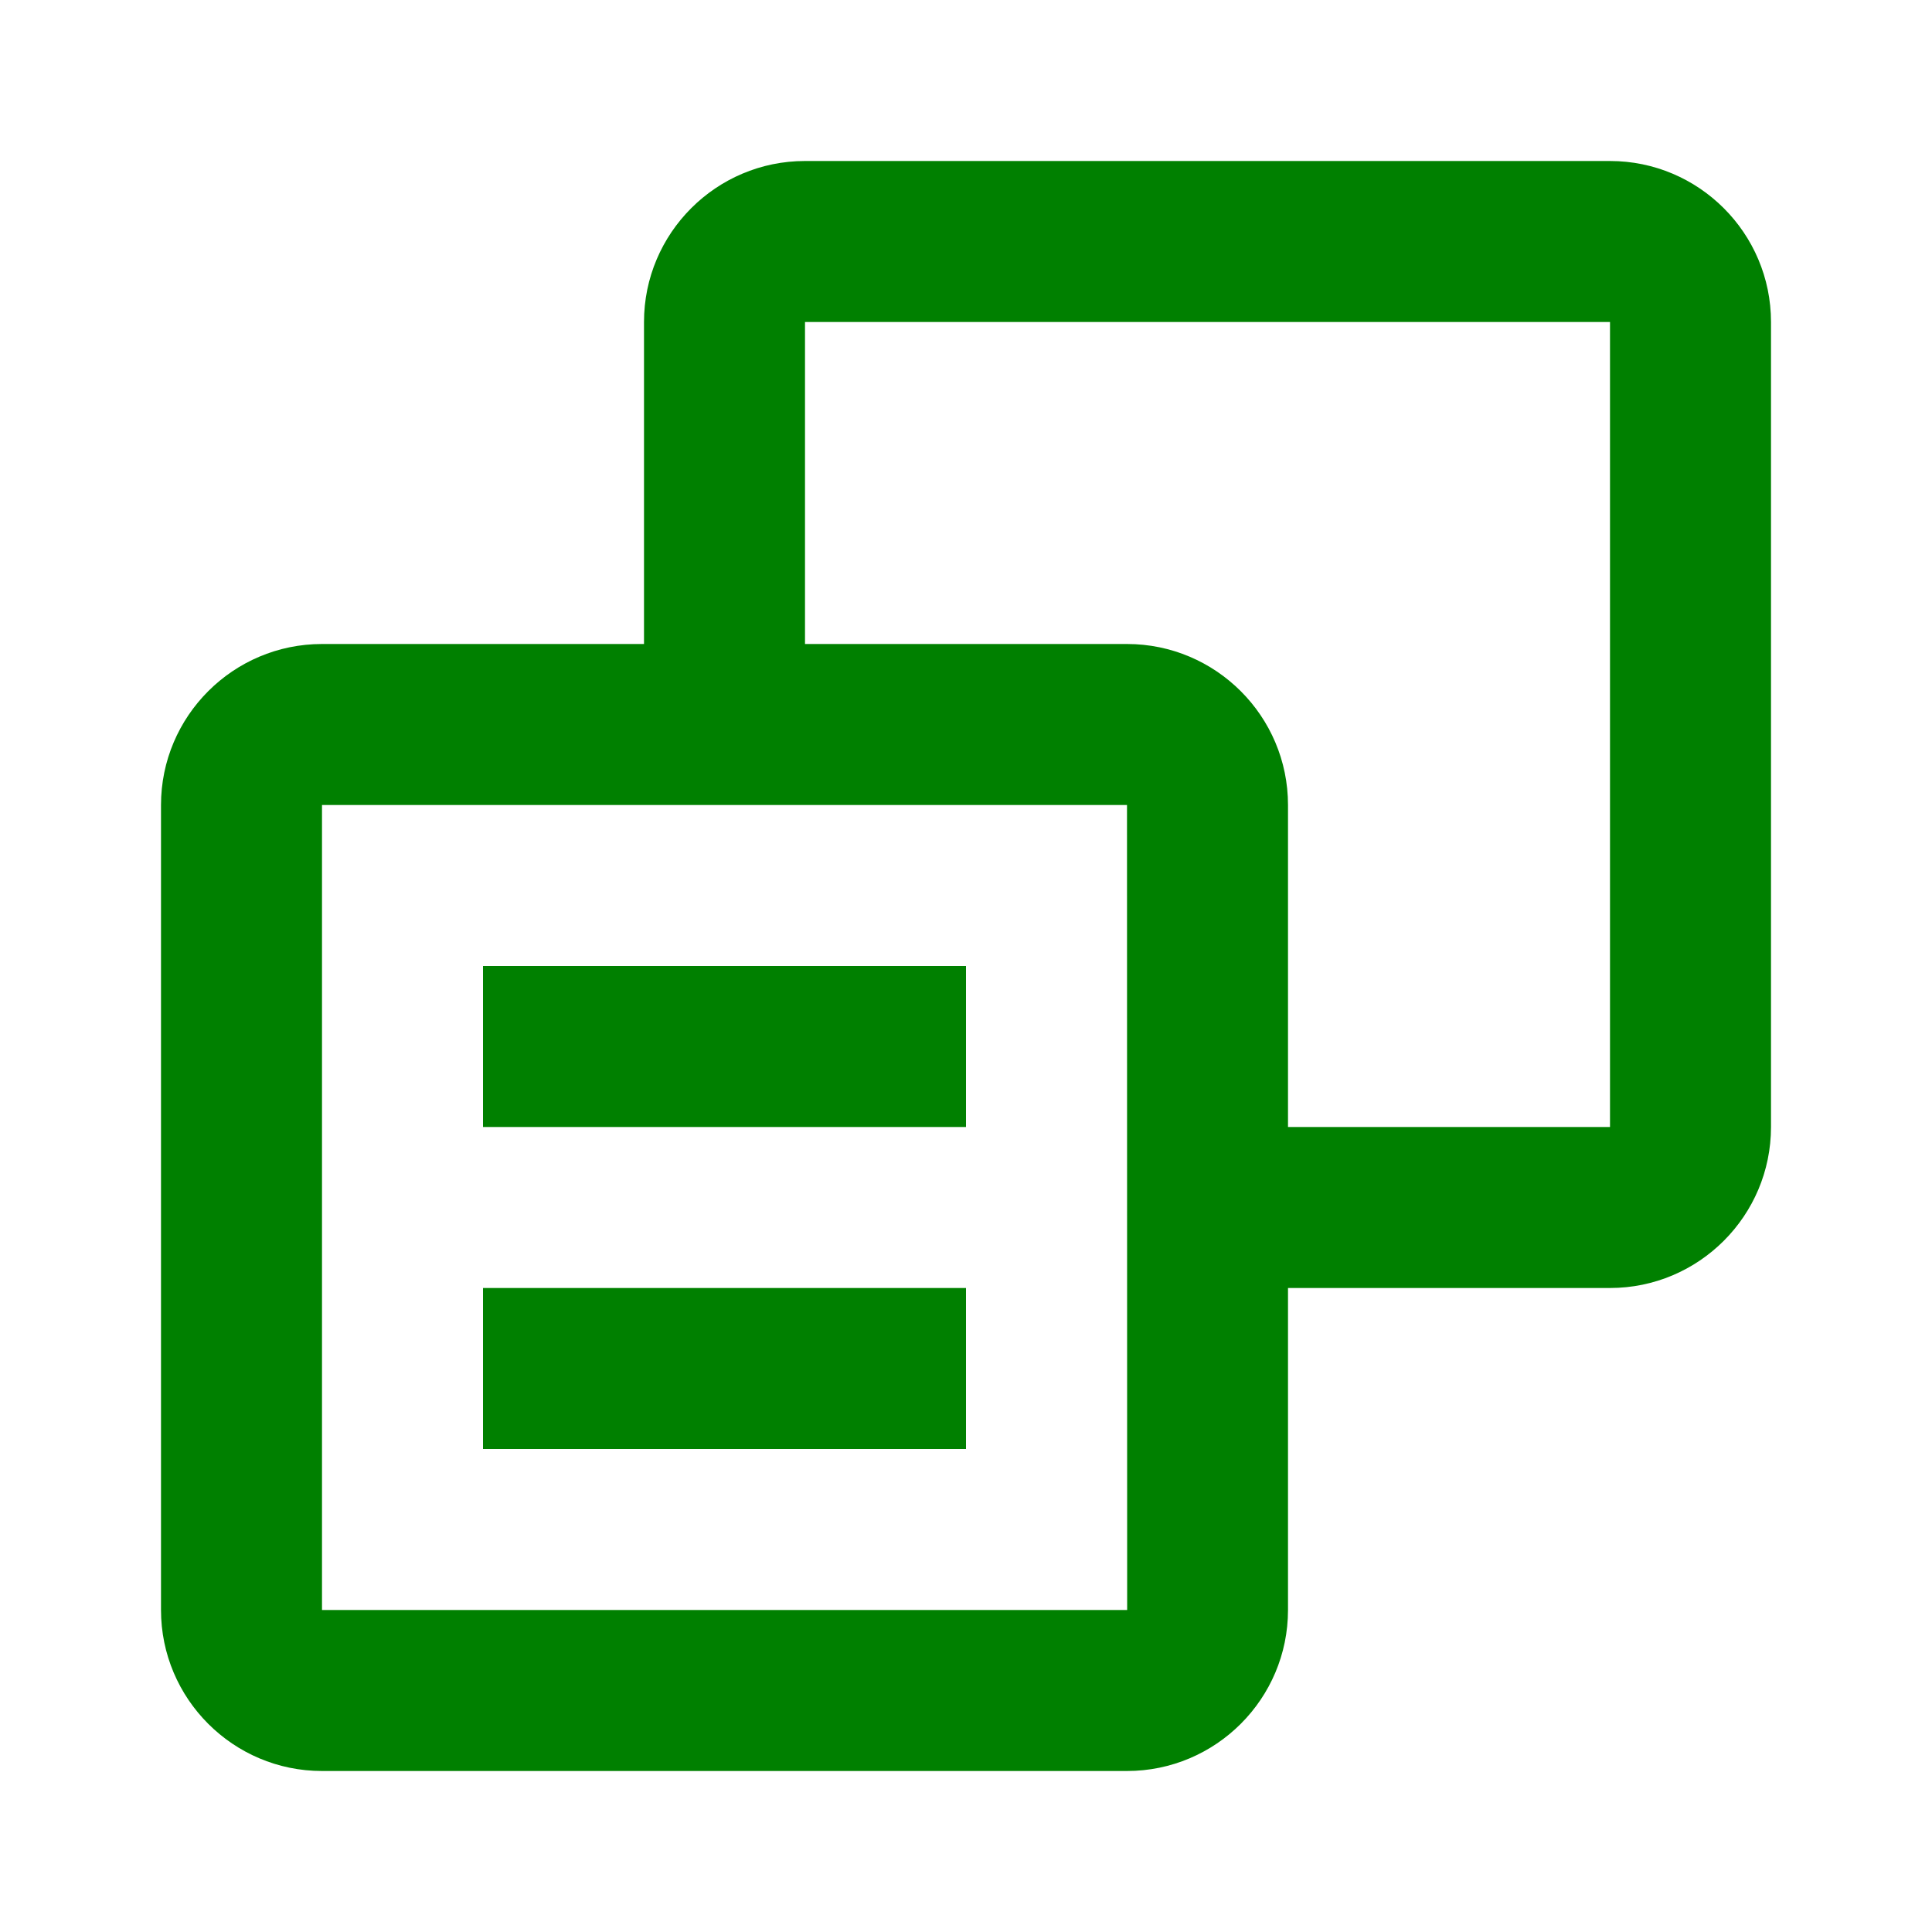 <svg xmlns="http://www.w3.org/2000/svg" width="24" height="24" viewBox="0 0 24 24">
    <path fill="green" d="M20 2H10c-1.103 0-2 .897-2 2v4H4c-1.103 0-2 .897-2 2v10c0 1.103.897 2 2 2h10c1.103 0 2-.897 2-2v-4h4c1.103 0 2-.897 2-2V4c0-1.103-.897-2-2-2zM4 20V10h10l.002 10H4zm16-6h-4v-4c0-1.103-.897-2-2-2h-4V4h10v10z"/>
    <path fill="green" d="M6 12h6v2H6zm0 4h6v2H6z"/>
</svg>
